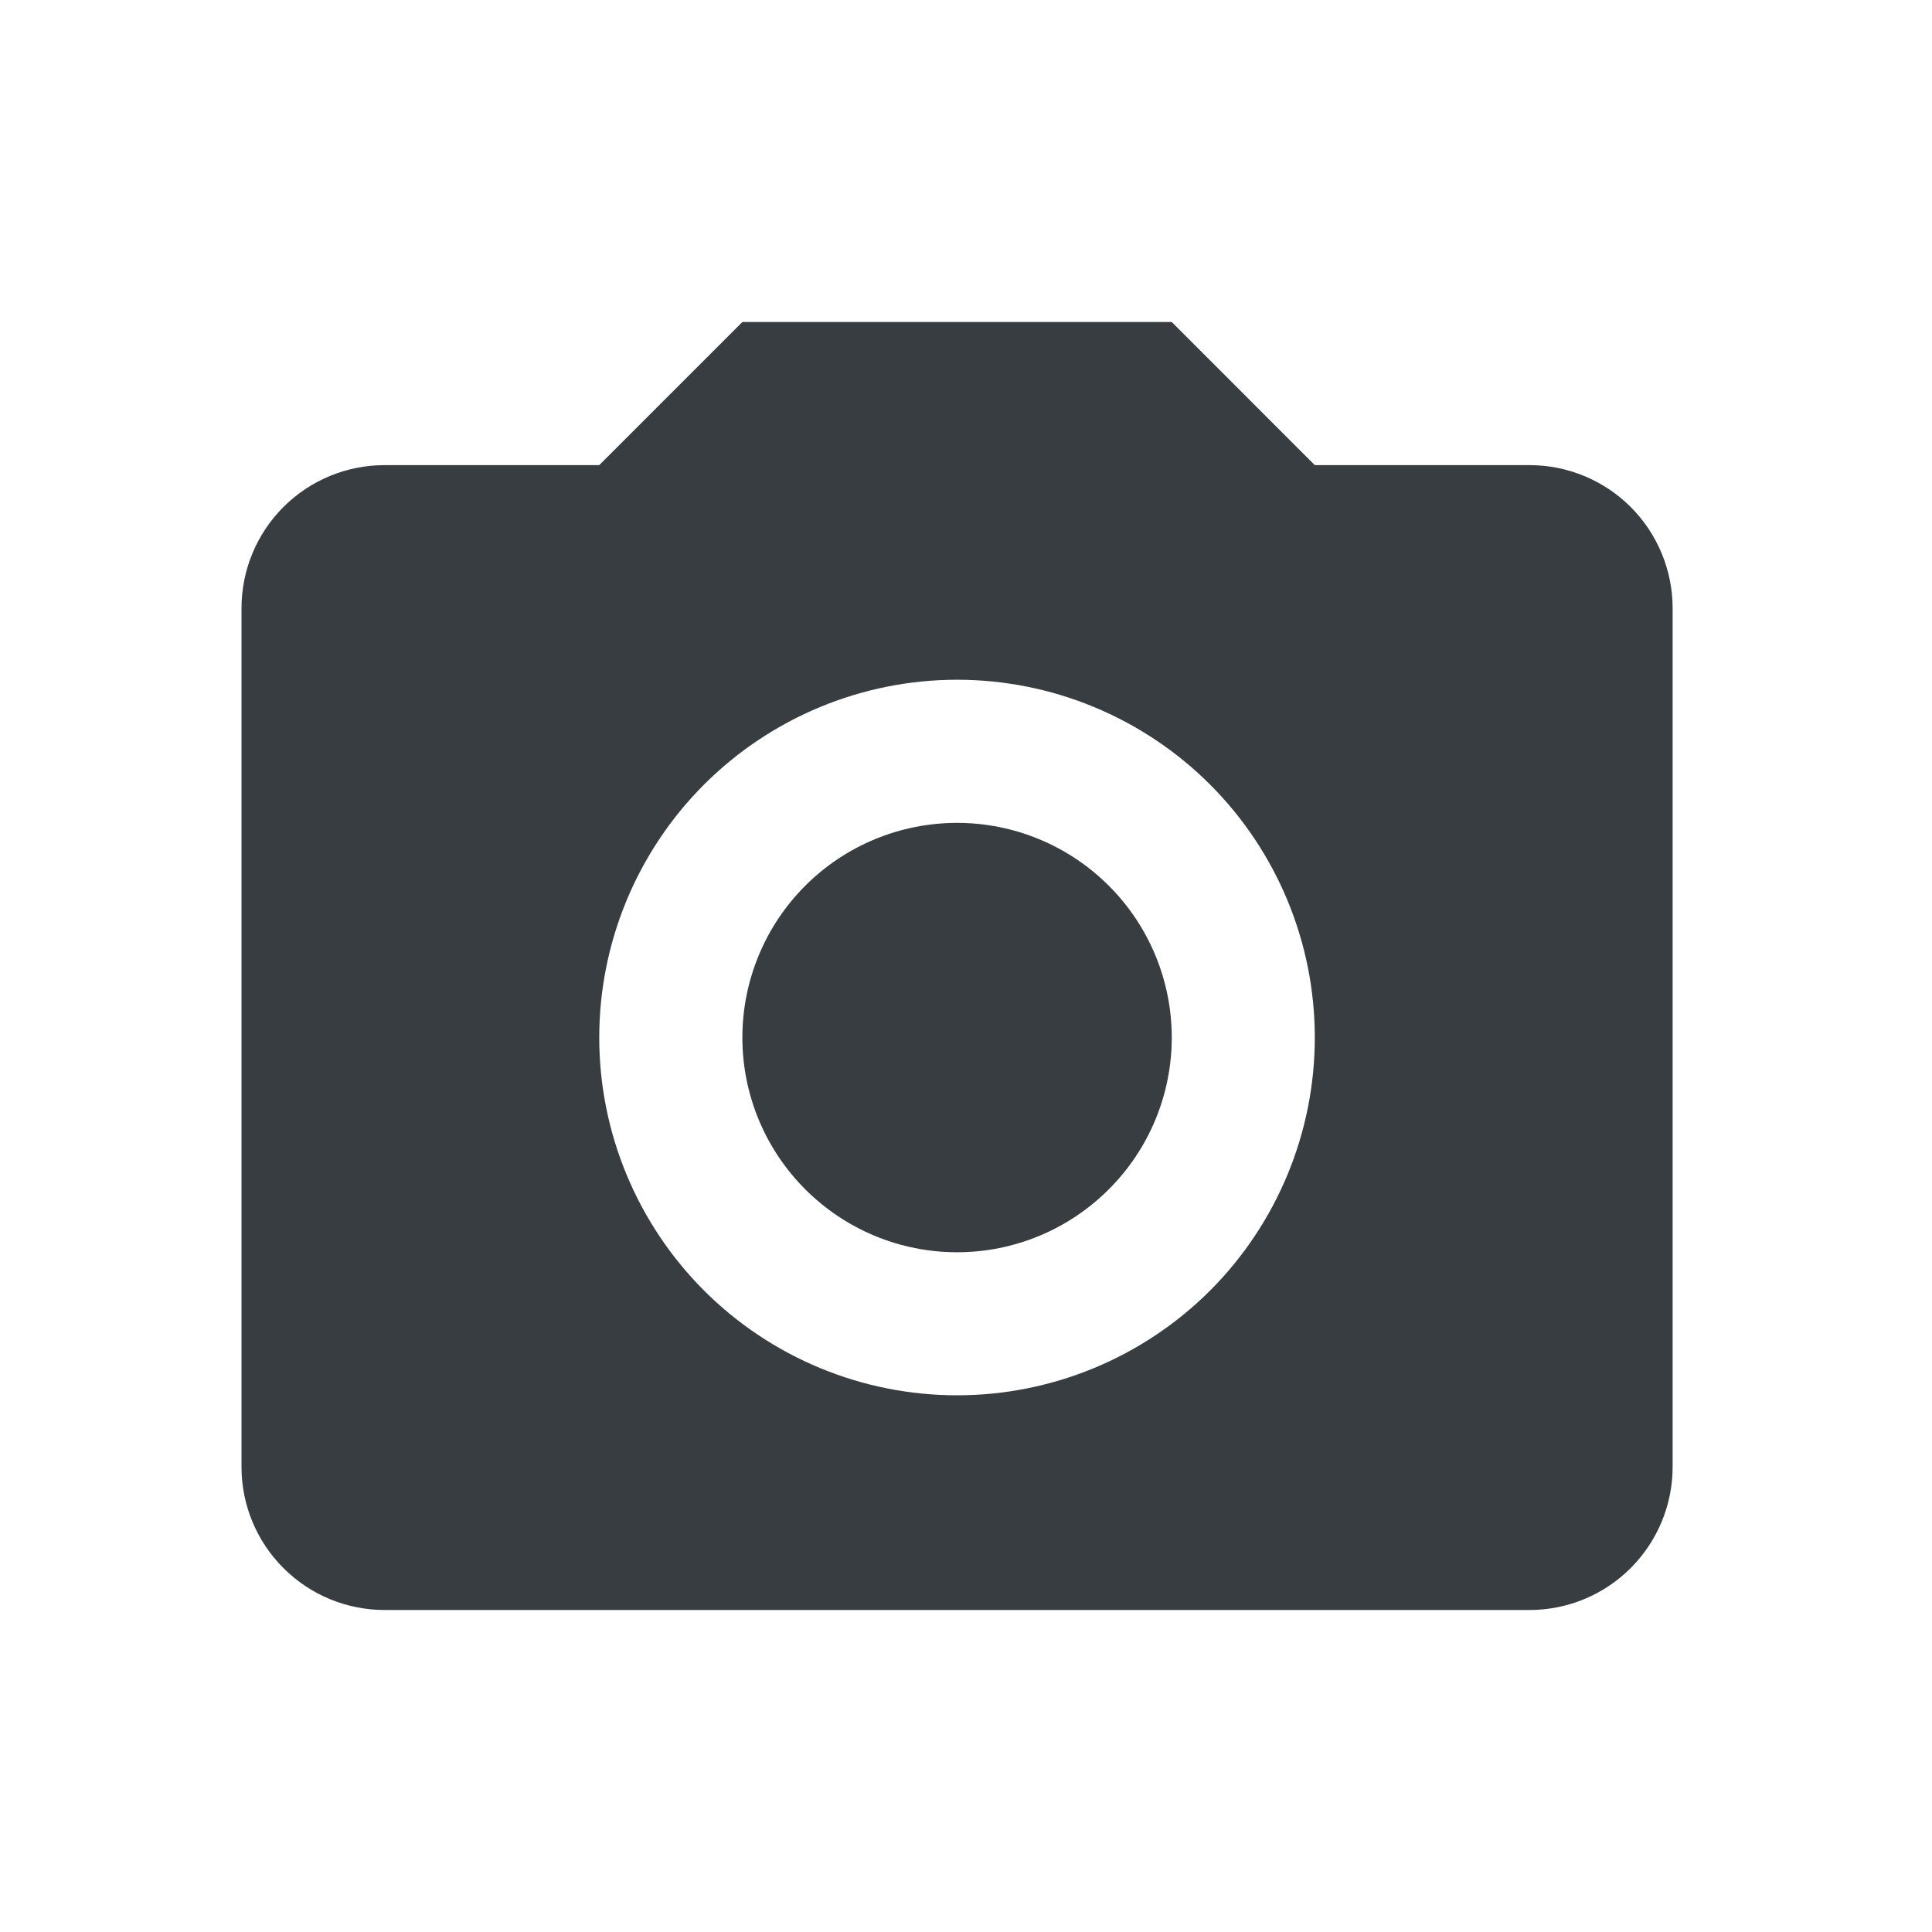 <svg width="24" height="24" viewBox="0 0 24 24" fill="none" xmlns="http://www.w3.org/2000/svg">
<g clip-path="url(#clip0_523_22161)">
<path d="M4.778 5.778H7.444L9.222 4H14.556L16.333 5.778H19C19.471 5.778 19.924 5.965 20.257 6.298C20.59 6.632 20.778 7.084 20.778 7.556V18.222C20.778 18.694 20.59 19.146 20.257 19.479C19.924 19.813 19.471 20 19 20H4.778C4.306 20 3.854 19.813 3.521 19.479C3.187 19.146 3 18.694 3 18.222V7.556C3 7.084 3.187 6.632 3.521 6.298C3.854 5.965 4.306 5.778 4.778 5.778ZM11.889 8.444C10.71 8.444 9.58 8.913 8.746 9.746C7.913 10.58 7.444 11.71 7.444 12.889C7.444 14.068 7.913 15.198 8.746 16.032C9.58 16.865 10.71 17.333 11.889 17.333C13.068 17.333 14.198 16.865 15.032 16.032C15.865 15.198 16.333 14.068 16.333 12.889C16.333 11.71 15.865 10.58 15.032 9.746C14.198 8.913 13.068 8.444 11.889 8.444ZM11.889 10.222C12.596 10.222 13.274 10.503 13.774 11.003C14.275 11.503 14.556 12.182 14.556 12.889C14.556 13.596 14.275 14.274 13.774 14.774C13.274 15.275 12.596 15.556 11.889 15.556C11.182 15.556 10.503 15.275 10.003 14.774C9.503 14.274 9.222 13.596 9.222 12.889C9.222 12.182 9.503 11.503 10.003 11.003C10.503 10.503 11.182 10.222 11.889 10.222Z" fill="#373D40"/>
</g>
<defs>
<clipPath id="clip0_523_22161">
<rect width="17.778" height="16" fill="white" transform="translate(3 4)"/>
</clipPath>
</defs>
</svg>
